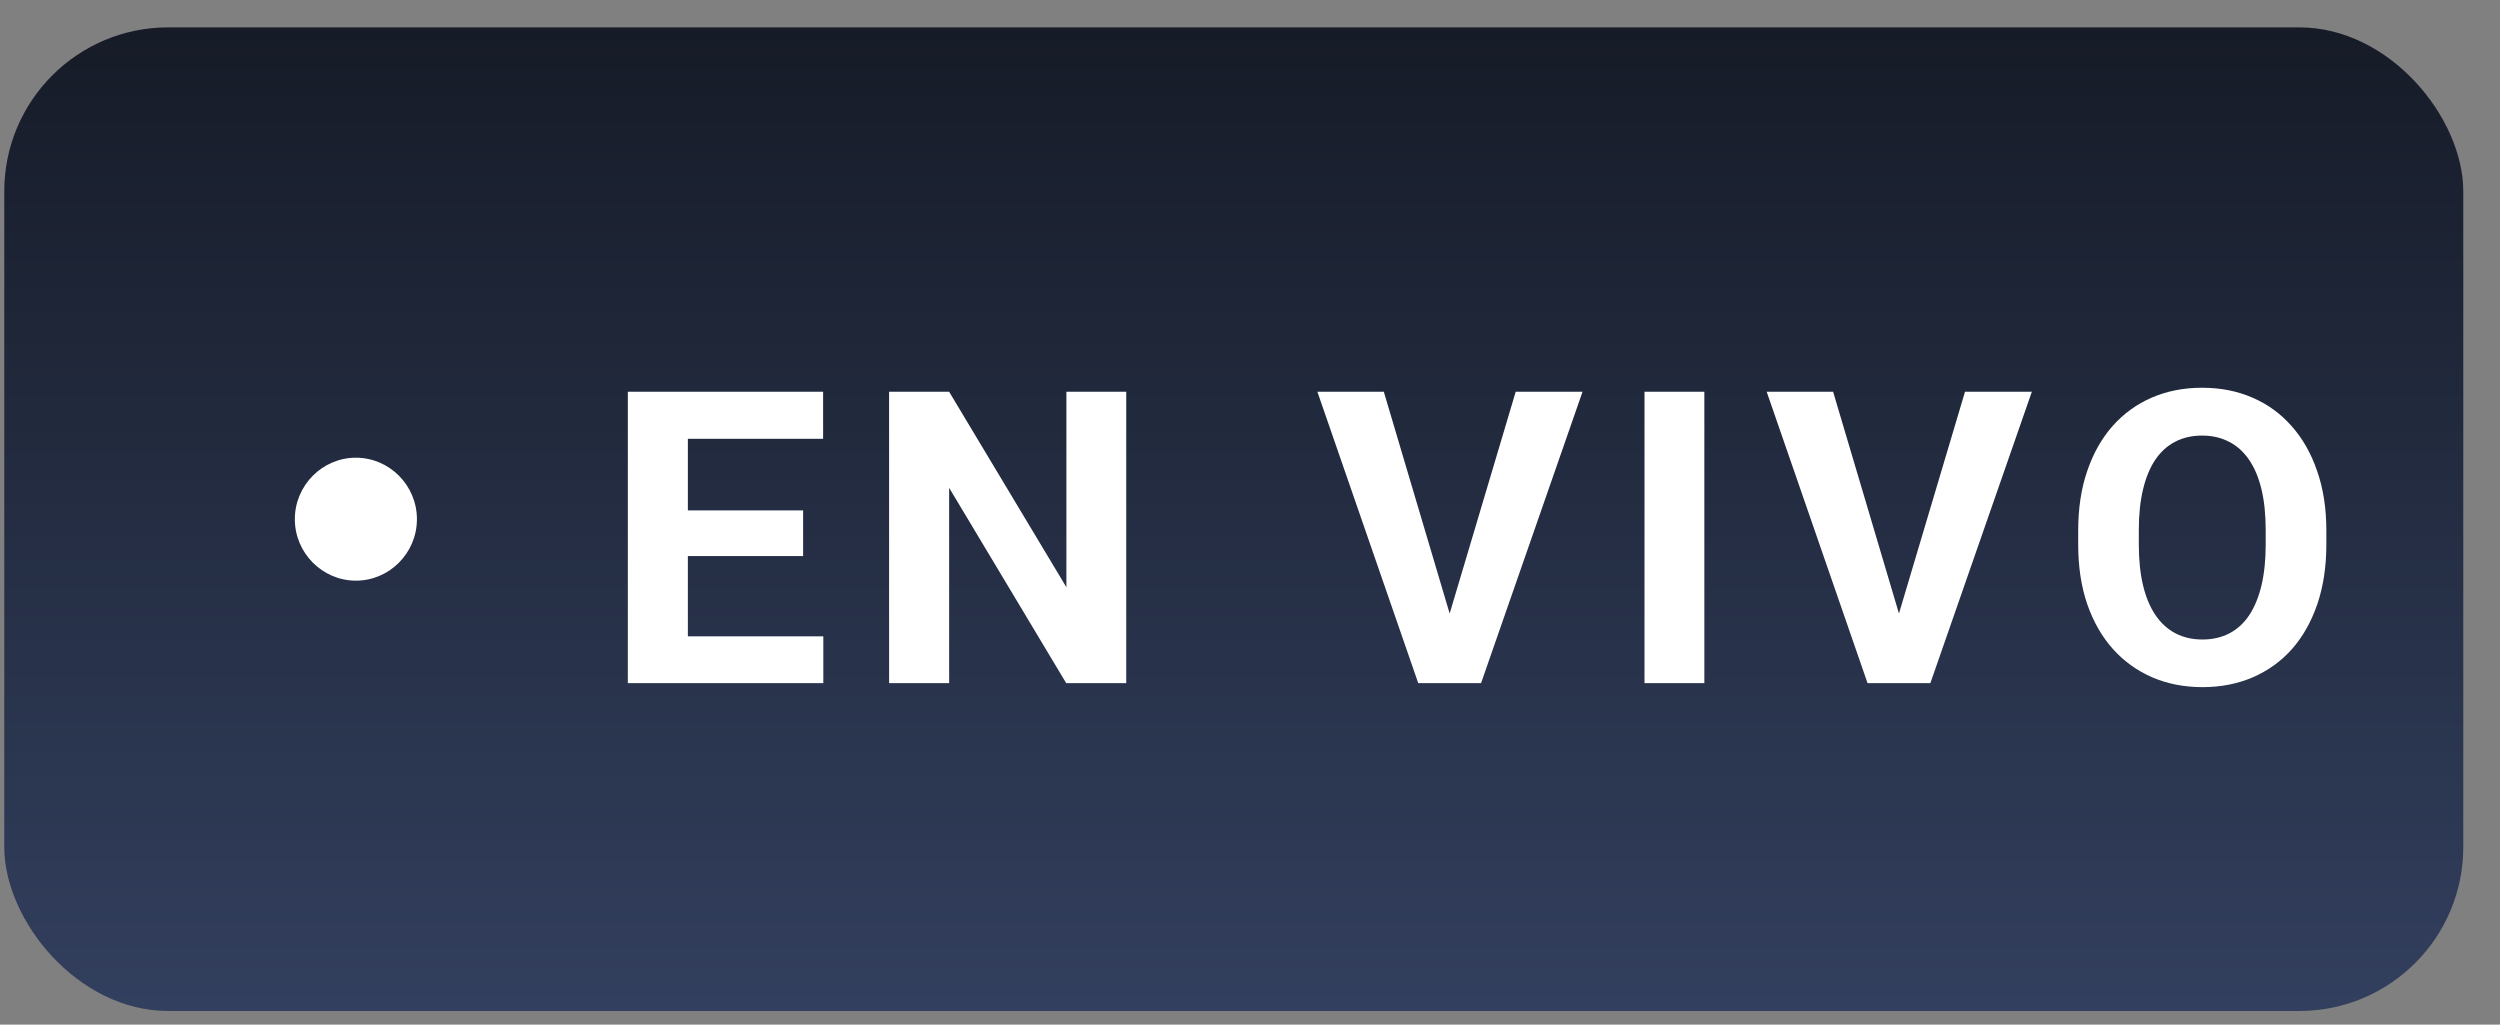 <svg width="61" height="25" viewBox="0 0 61 25" fill="none" xmlns="http://www.w3.org/2000/svg">
<rect x="0" y="0" width="61" height="25" fill="#808080" stroke="none"/>
<rect x="0.104" y="0.668" width="60" height="24" rx="4" fill="url(#paint0_linear_117_43)"/>
<g clip-path="url(#clip0_117_43)">
<path d="M8.684 11.168C7.865 11.168 7.194 11.843 7.194 12.668C7.194 13.493 7.865 14.168 8.684 14.168C9.503 14.168 10.173 13.493 10.173 12.668C10.173 11.843 9.503 11.168 8.684 11.168Z" fill="white"/>
</g>
<path d="M20.089 15.526V16.668H16.305V15.526H20.089ZM16.784 9.559V16.668H15.319V9.559H16.784ZM19.596 12.454V13.568H16.305V12.454H19.596ZM20.084 9.559V10.706H16.305V9.559H20.084ZM27.48 9.559V16.668H26.015L23.159 11.903V16.668H21.694V9.559H23.159L26.02 14.329V9.559H27.48ZM35.308 15.184L36.983 9.559H38.614L36.138 16.668H35.064L35.308 15.184ZM33.765 9.559L35.435 15.184L35.689 16.668H34.605L32.144 9.559H33.765ZM41.586 9.559V16.668H40.126V9.559H41.586ZM46.271 15.184L47.946 9.559H49.577L47.101 16.668H46.027L46.271 15.184ZM44.728 9.559L46.398 15.184L46.652 16.668H45.568L43.107 9.559H44.728ZM56.763 12.948V13.284C56.763 13.825 56.689 14.31 56.543 14.74C56.396 15.169 56.19 15.536 55.923 15.838C55.656 16.138 55.337 16.367 54.966 16.527C54.598 16.686 54.189 16.766 53.74 16.766C53.294 16.766 52.886 16.686 52.514 16.527C52.147 16.367 51.828 16.138 51.557 15.838C51.287 15.536 51.077 15.169 50.928 14.74C50.781 14.31 50.708 13.825 50.708 13.284V12.948C50.708 12.404 50.781 11.919 50.928 11.493C51.074 11.063 51.281 10.697 51.548 10.394C51.818 10.091 52.137 9.86 52.505 9.701C52.876 9.541 53.284 9.461 53.73 9.461C54.18 9.461 54.588 9.541 54.956 9.701C55.327 9.86 55.646 10.091 55.913 10.394C56.183 10.697 56.392 11.063 56.538 11.493C56.688 11.919 56.763 12.404 56.763 12.948ZM55.283 13.284V12.938C55.283 12.56 55.249 12.228 55.181 11.942C55.112 11.655 55.011 11.414 54.878 11.219C54.744 11.024 54.582 10.877 54.389 10.78C54.197 10.679 53.978 10.628 53.73 10.628C53.483 10.628 53.263 10.679 53.071 10.78C52.882 10.877 52.721 11.024 52.588 11.219C52.458 11.414 52.358 11.655 52.29 11.942C52.221 12.228 52.187 12.56 52.187 12.938V13.284C52.187 13.659 52.221 13.991 52.29 14.281C52.358 14.567 52.459 14.81 52.593 15.008C52.726 15.204 52.889 15.352 53.081 15.453C53.273 15.553 53.493 15.604 53.74 15.604C53.987 15.604 54.207 15.553 54.399 15.453C54.591 15.352 54.752 15.204 54.883 15.008C55.013 14.81 55.112 14.567 55.181 14.281C55.249 13.991 55.283 13.659 55.283 13.284Z" fill="white"/>
<defs>
<linearGradient id="paint0_linear_117_43" x1="30.104" y1="24.668" x2="30.104" y2="0.668" gradientUnits="userSpaceOnUse">
<stop stop-color="#323F5E"/>
<stop offset="1" stop-color="#161B27"/>
</linearGradient>
<clipPath id="clip0_117_43">
<rect width="12" height="12" fill="white" transform="translate(2.684 6.668)"/>
</clipPath>
</defs>
</svg>
